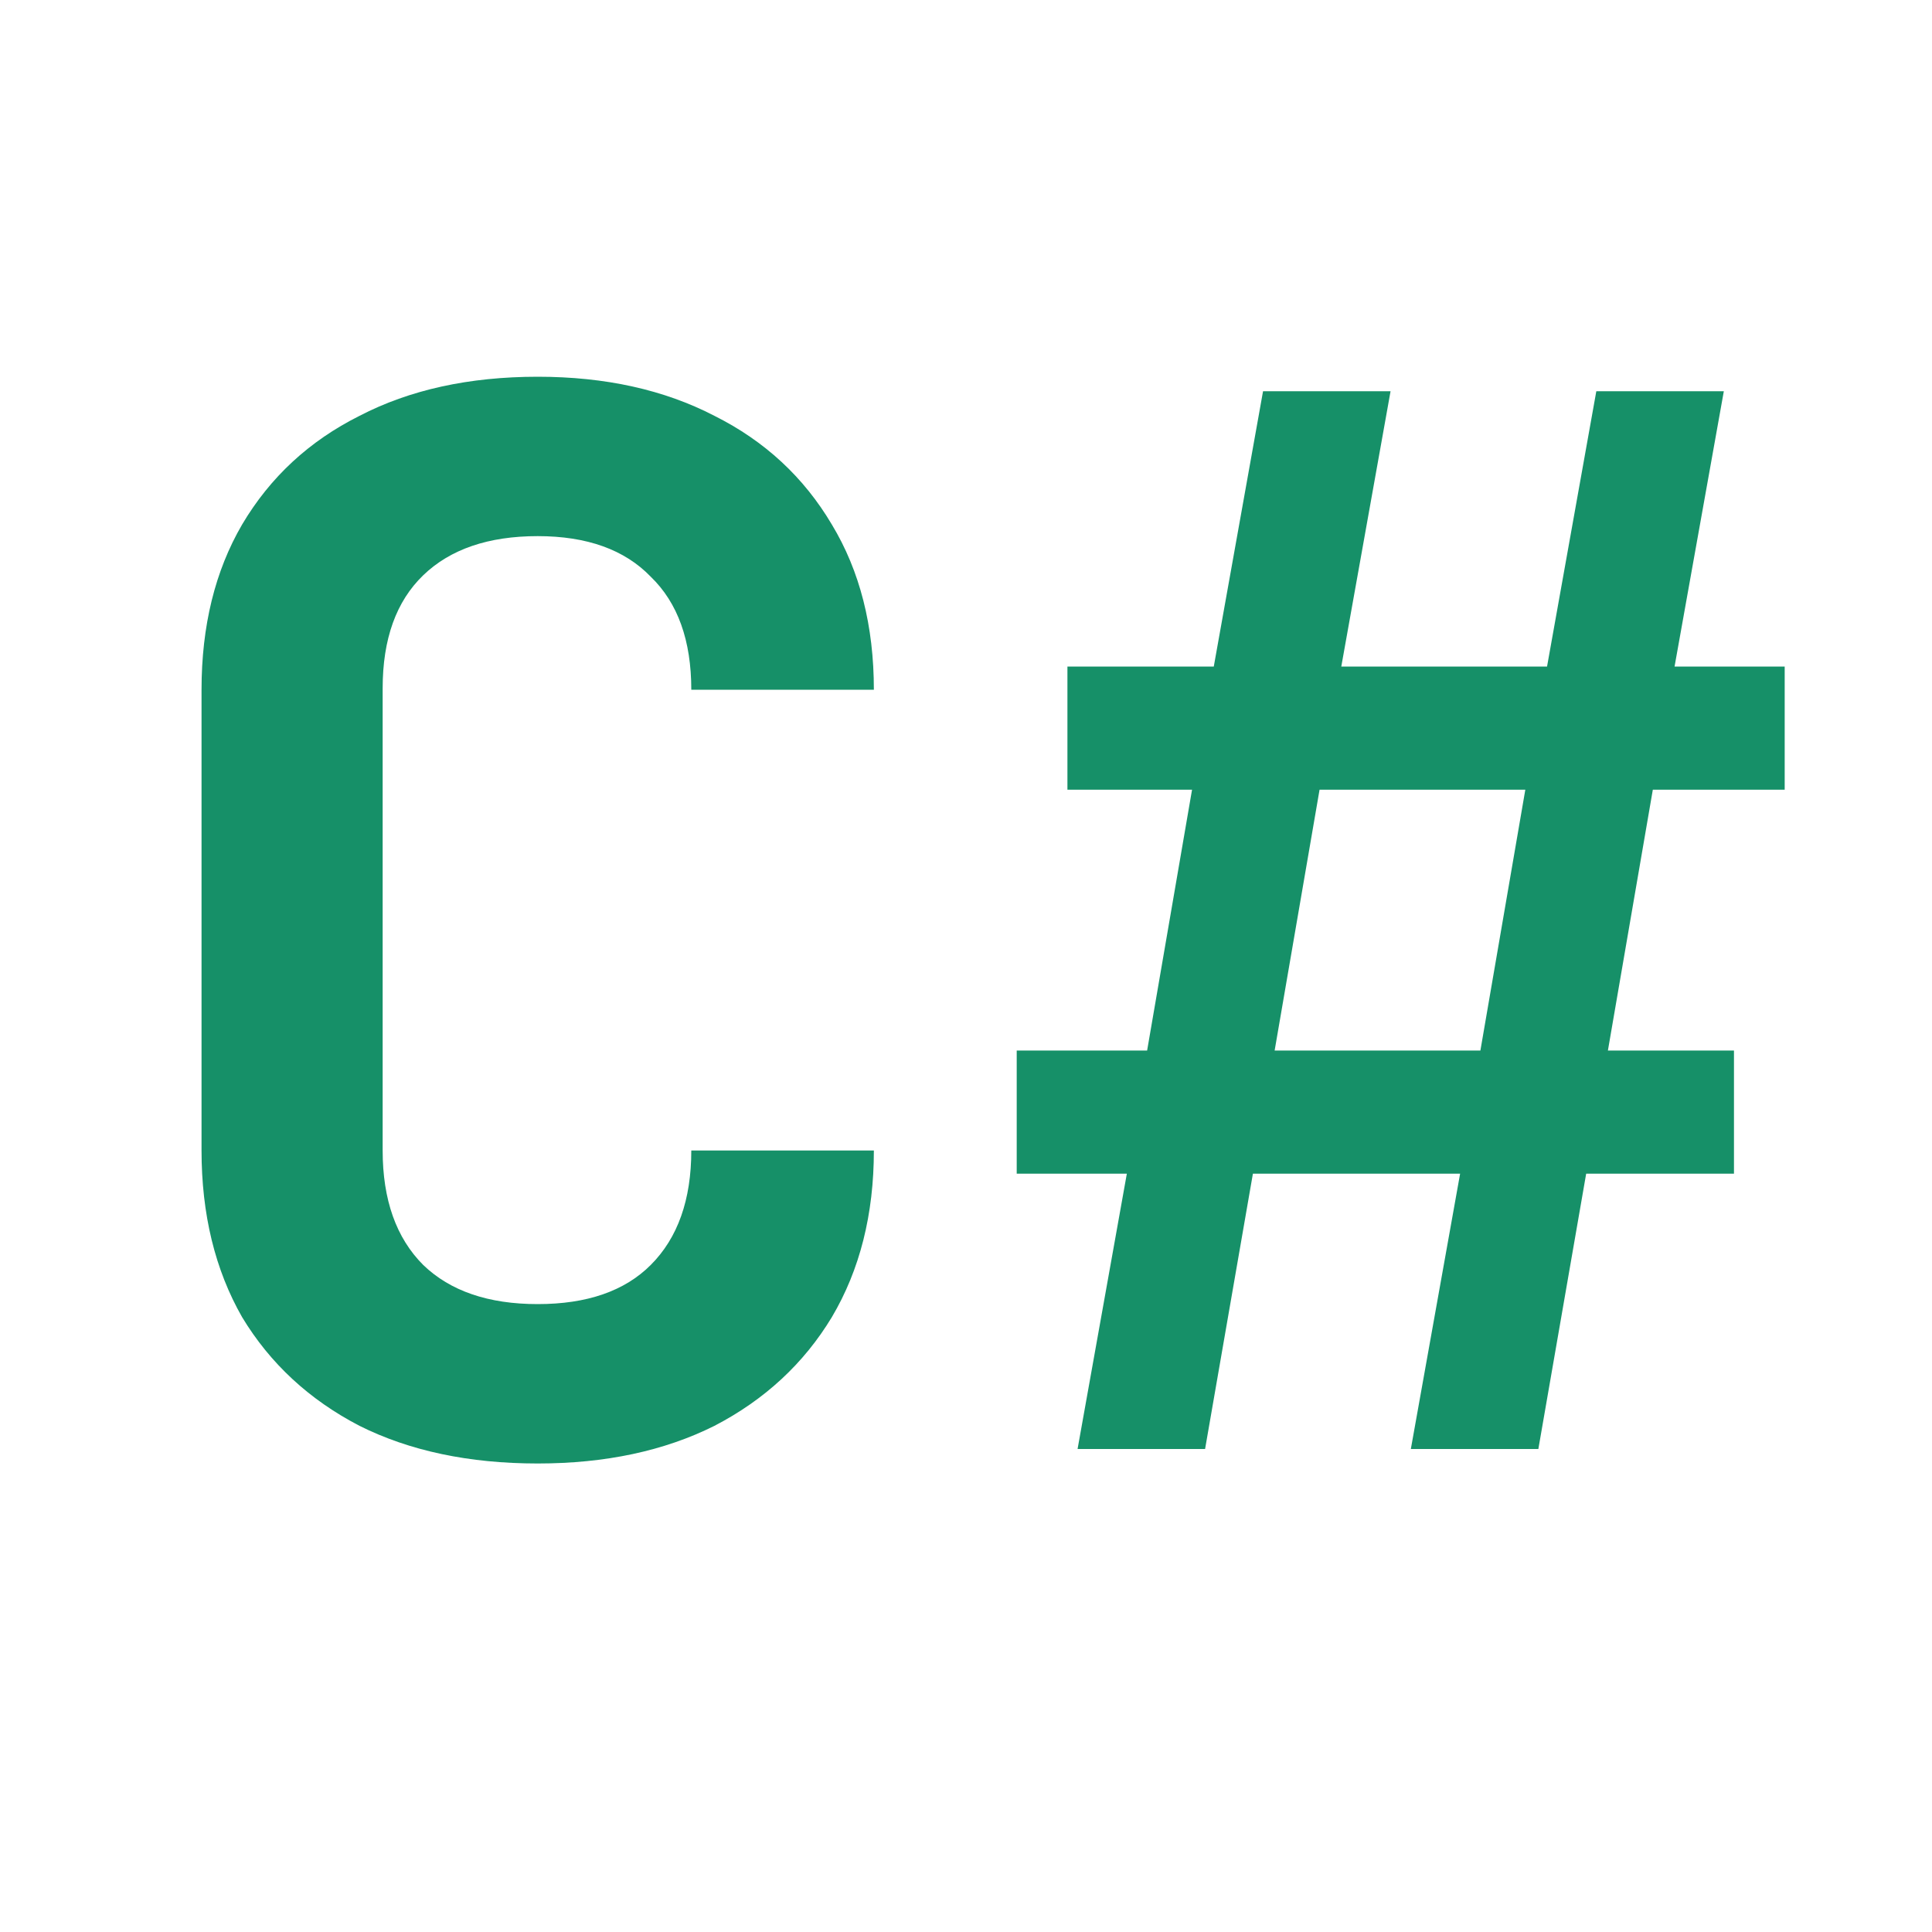 <svg width="16" height="16" viewBox="0 0 16 16" fill="none" xmlns="http://www.w3.org/2000/svg">
<path d="M4.453 12.12C3.885 12.12 3.393 12.016 2.977 11.808C2.561 11.592 2.237 11.292 2.005 10.908C1.781 10.516 1.669 10.056 1.669 9.528V5.712C1.669 5.184 1.781 4.728 2.005 4.344C2.237 3.952 2.561 3.652 2.977 3.444C3.393 3.228 3.885 3.12 4.453 3.12C5.013 3.12 5.501 3.228 5.917 3.444C6.333 3.652 6.657 3.952 6.889 4.344C7.121 4.728 7.237 5.184 7.237 5.712H5.725C5.725 5.304 5.613 4.992 5.389 4.776C5.173 4.552 4.861 4.44 4.453 4.44C4.045 4.44 3.729 4.548 3.505 4.764C3.281 4.98 3.169 5.292 3.169 5.7V9.528C3.169 9.936 3.281 10.252 3.505 10.476C3.729 10.692 4.045 10.8 4.453 10.8C4.861 10.8 5.173 10.692 5.389 10.476C5.613 10.252 5.725 9.936 5.725 9.528H7.237C7.237 10.056 7.121 10.516 6.889 10.908C6.657 11.292 6.333 11.592 5.917 11.808C5.501 12.016 5.013 12.12 4.453 12.12ZM8.924 12L9.332 9.72H8.42V8.7H9.5L9.872 6.54H8.84V5.52H10.052L10.46 3.24H11.516L11.108 5.52H12.812L13.22 3.24H14.276L13.868 5.52H14.78V6.54H13.688L13.316 8.7H14.36V9.72H13.136L12.74 12H11.684L12.092 9.72H10.376L9.98 12H8.924ZM10.556 8.7H12.26L12.632 6.54H10.928L10.556 8.7Z" fill="#169068"/>
</svg>
